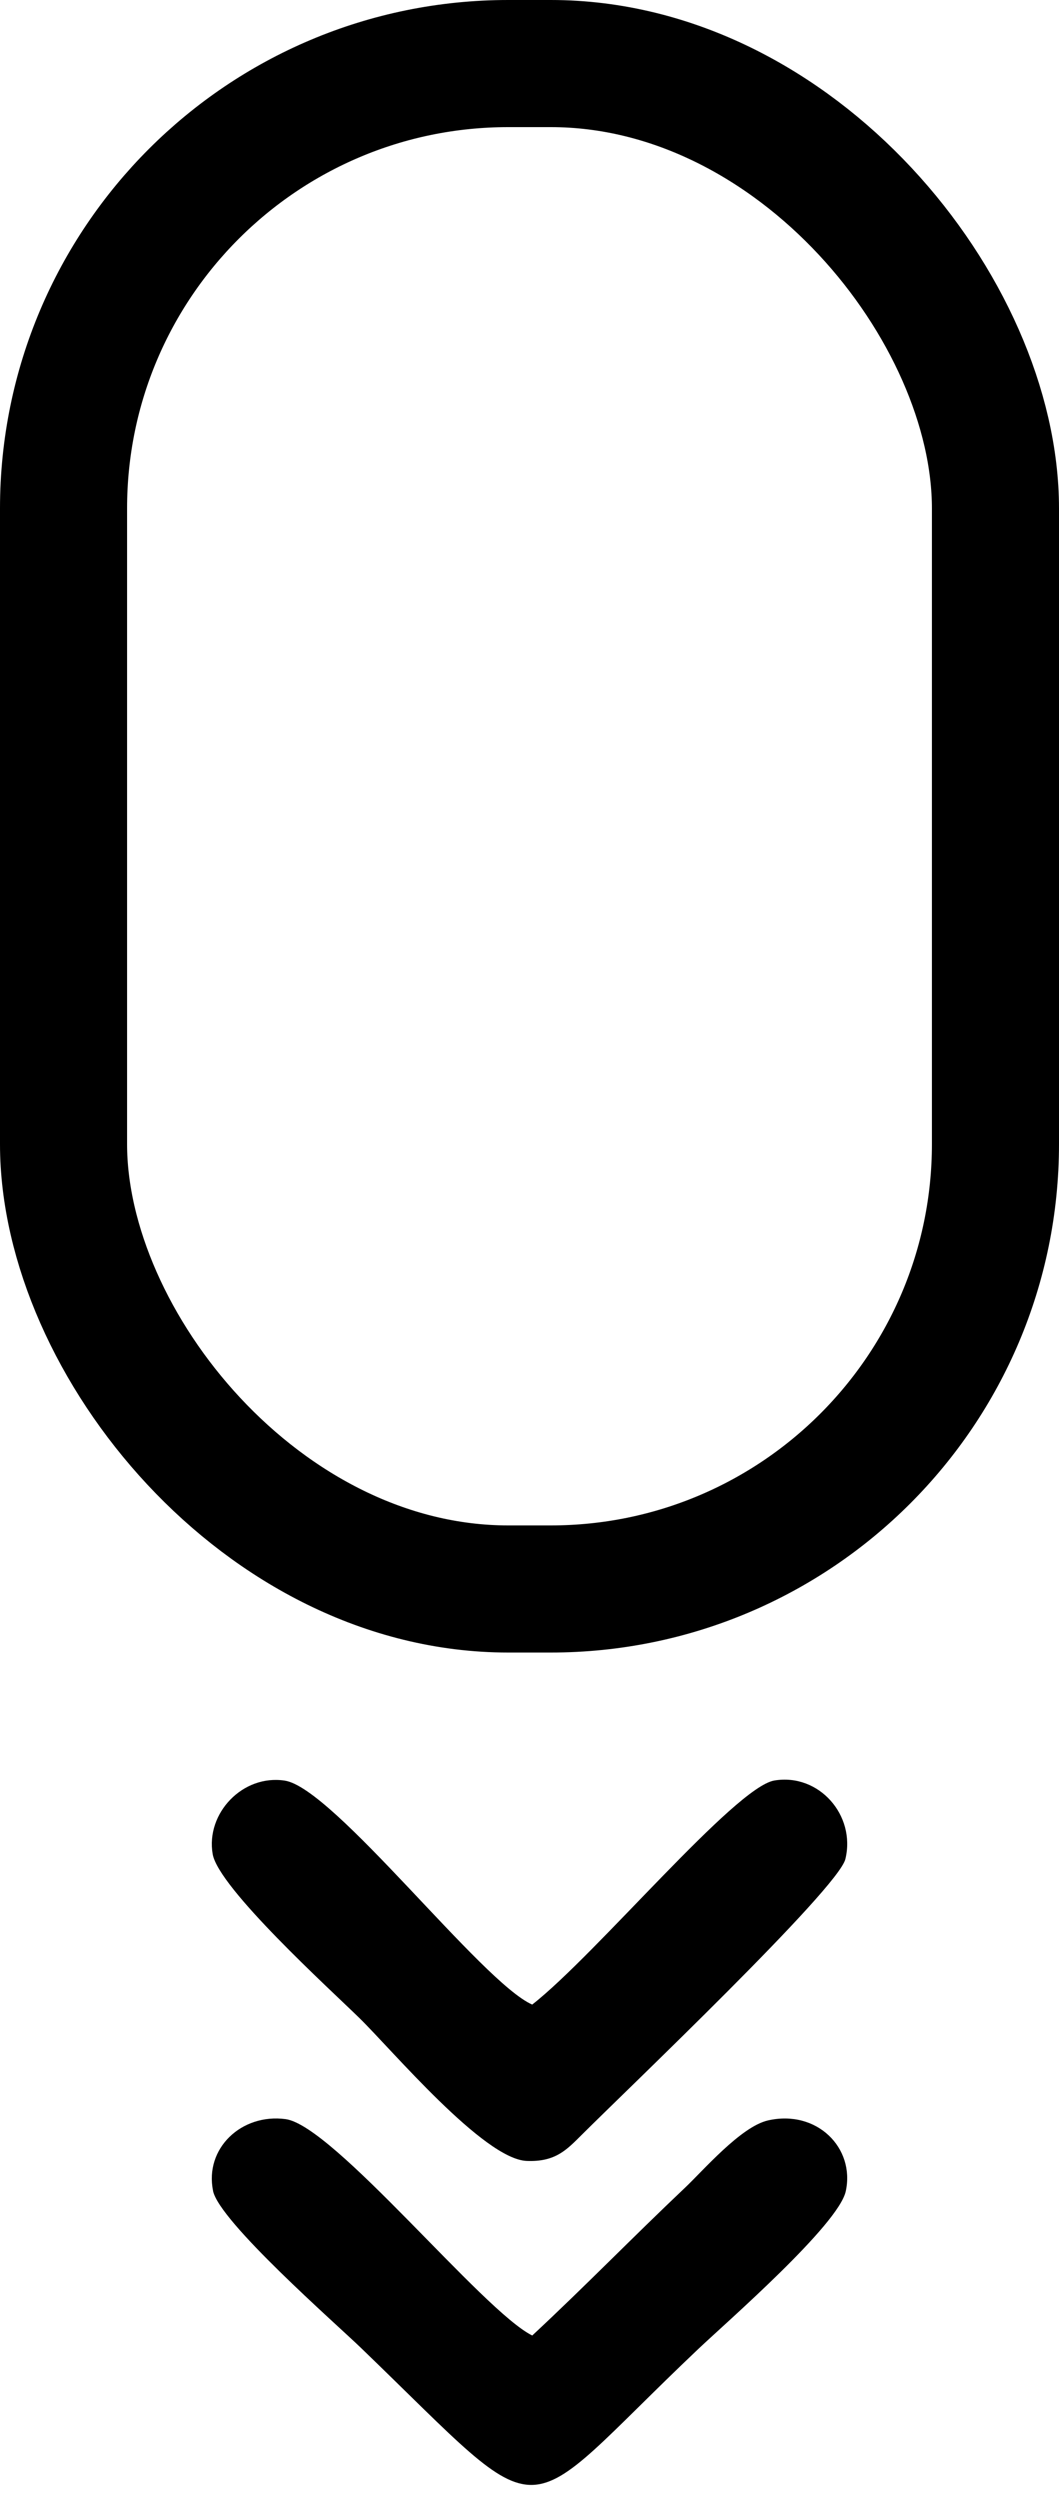 <svg width="25" height="59" viewBox="0 0 25 59" fill="transparent" xmlns="http://www.w3.org/2000/svg">
<rect x="1.5" y="1.5" width="22" height="36" rx="10.5" stroke="currentColor" stroke-width="3"/>
<path fill-rule="evenodd" clip-rule="evenodd" d="M5.029 51.704C5.177 52.429 7.931 54.84 8.521 55.41C13.104 59.828 12.082 59.609 16.491 55.43C17.163 54.794 19.793 52.507 19.966 51.714C20.189 50.69 19.283 49.78 18.13 50.042C17.489 50.188 16.602 51.224 16.165 51.636C14.921 52.814 13.823 53.946 12.565 55.118C11.401 54.543 7.878 50.163 6.741 50.011C5.699 49.873 4.826 50.703 5.03 51.703L5.029 51.704Z" fill="currentColor"/>
<path fill-rule="evenodd" clip-rule="evenodd" d="M6.725 42.023C5.73 41.869 4.854 42.795 5.021 43.757C5.158 44.554 7.789 46.946 8.482 47.623C9.251 48.374 11.419 50.958 12.435 50.998C13.111 51.025 13.377 50.737 13.733 50.382C14.775 49.341 19.787 44.574 19.957 43.874C20.208 42.839 19.331 41.844 18.28 42.02C17.347 42.178 14.079 46.123 12.564 47.308C11.375 46.787 7.883 42.203 6.725 42.023Z" fill="currentColor"/>

</svg>
